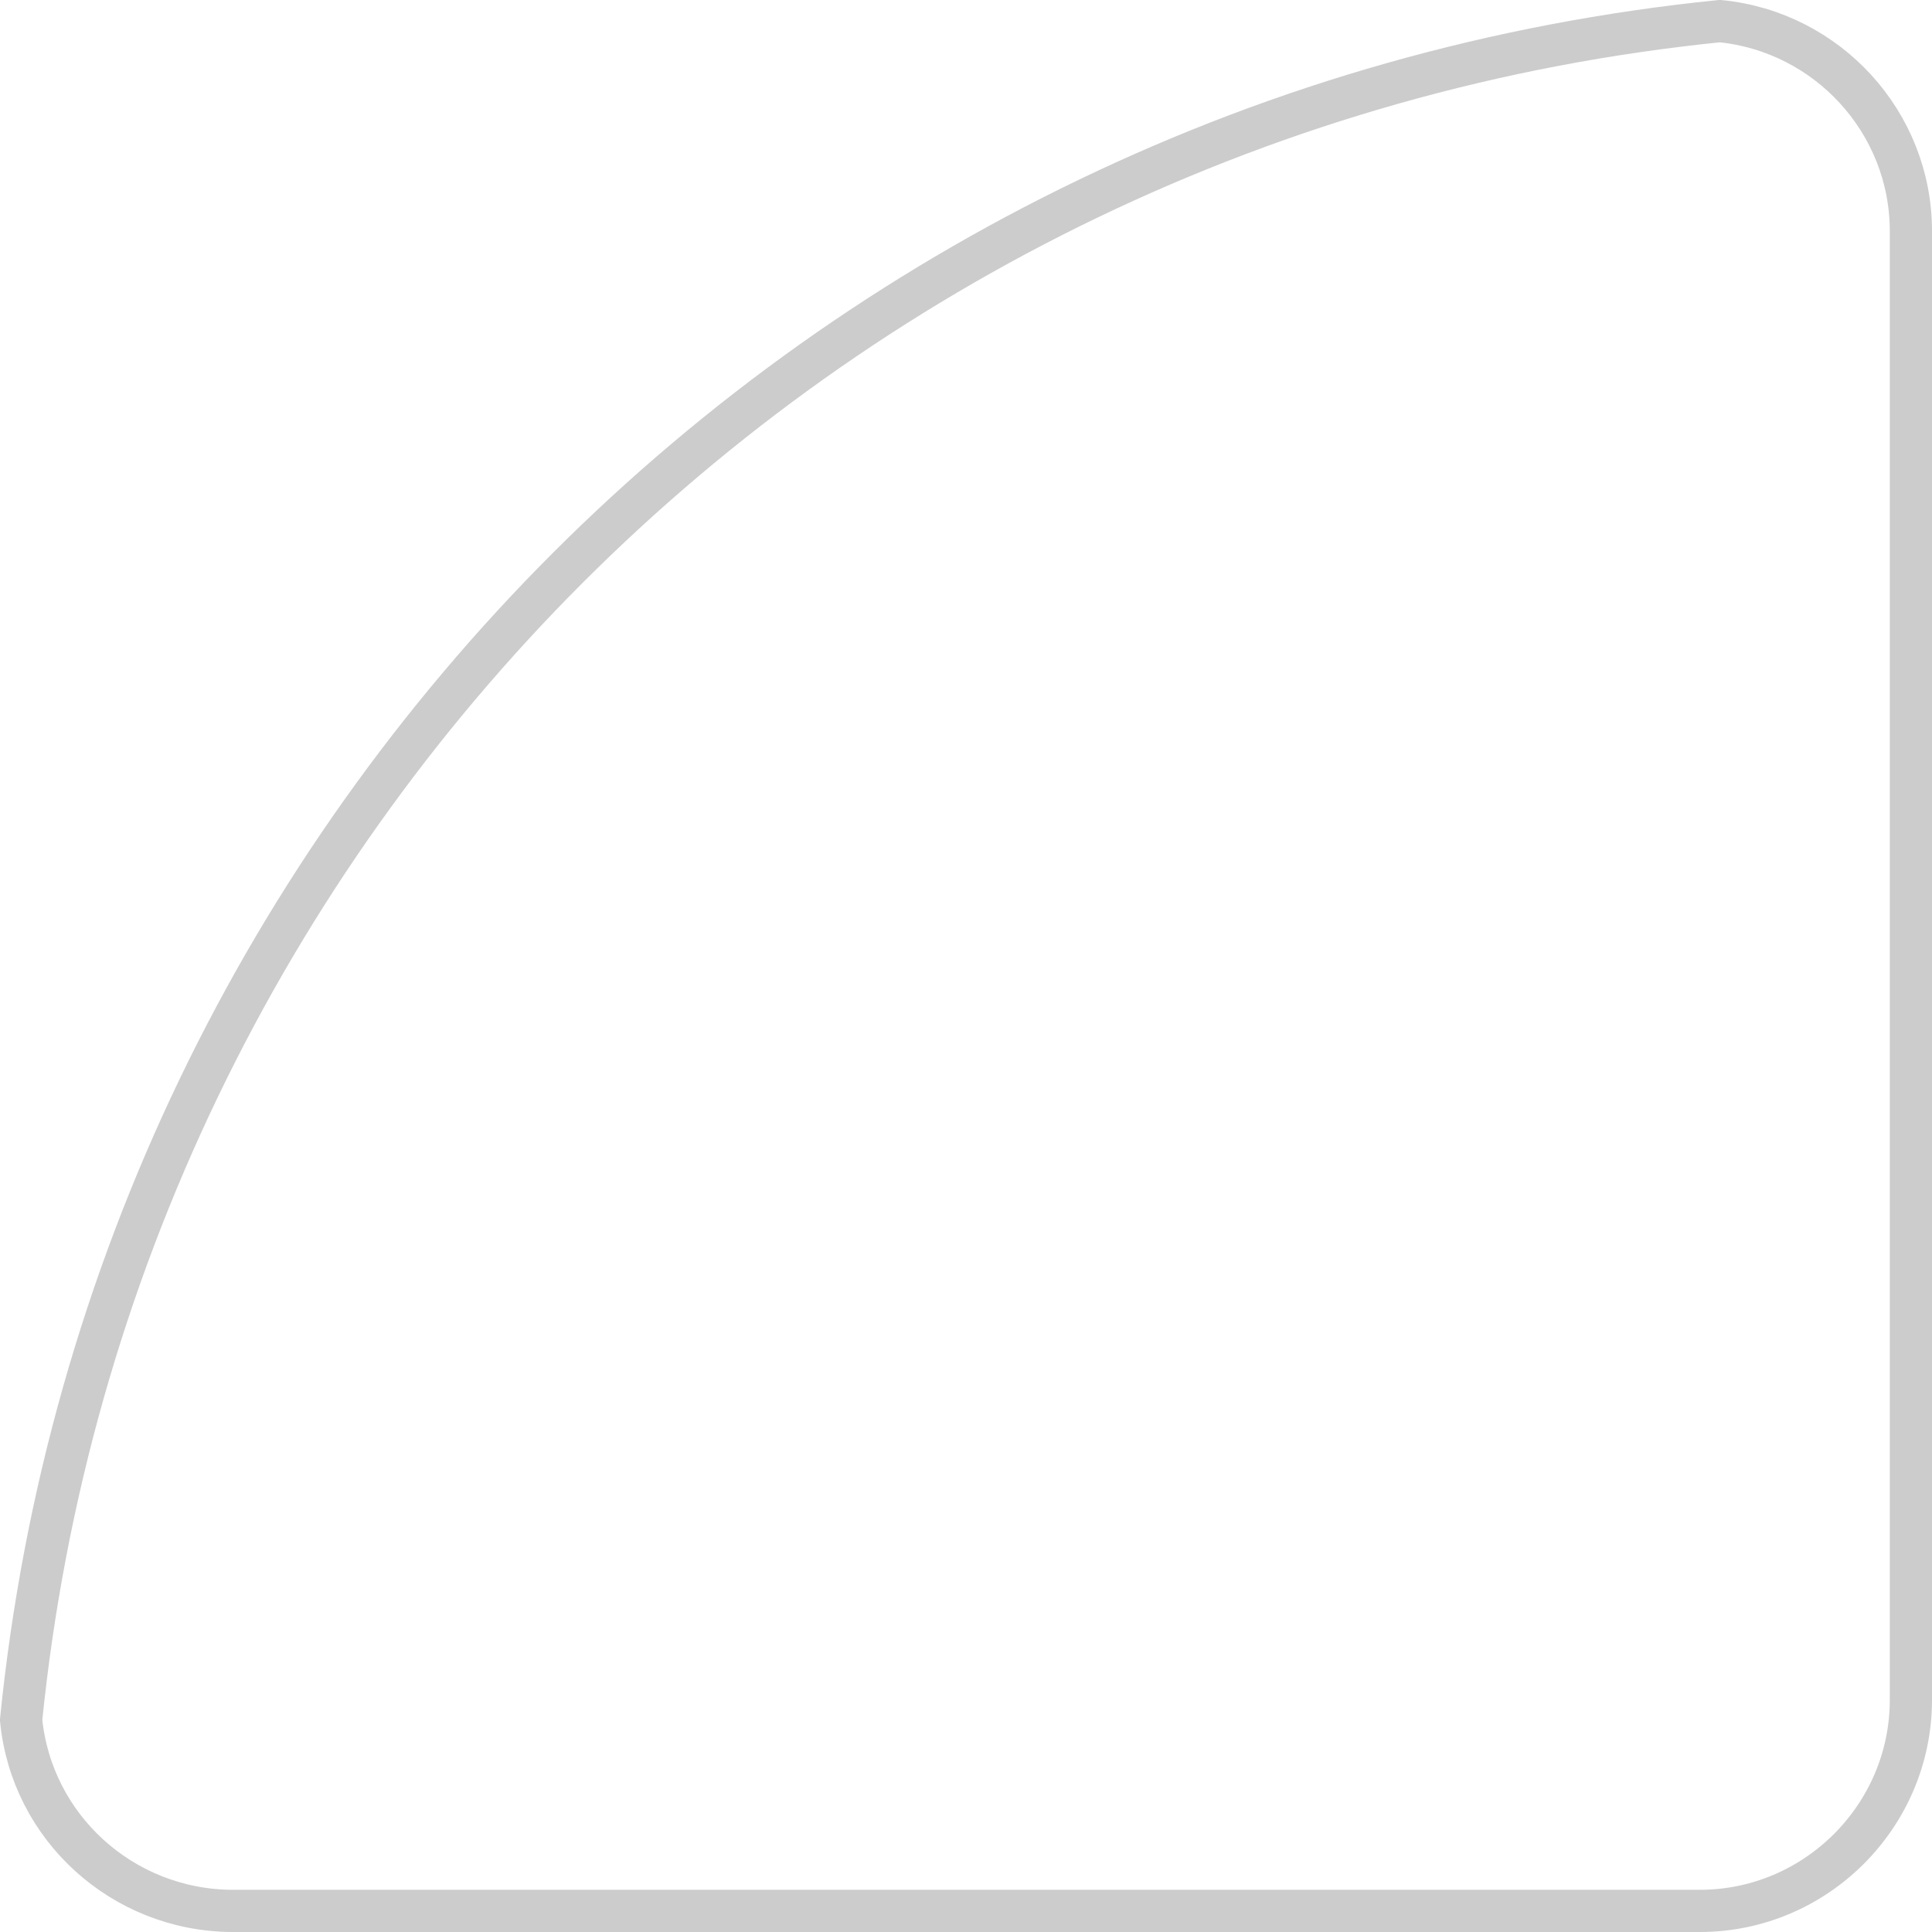 <?xml version="1.0" encoding="utf-8"?>
<!-- Generator: Adobe Illustrator 21.0.0, SVG Export Plug-In . SVG Version: 6.00 Build 0)  -->
<svg version="1.1" id="Layer_1" opacity="0.2" xmlns="http://www.w3.org/2000/svg" xmlns:xlink="http://www.w3.org/1999/xlink"
	 x="0px" y="0px" viewBox="0 0 183.1 183.1" style="enable-background:new 0 0 183.1 183.1;" xml:space="preserve">
<style type="text/css">
	.st0{fill:none;stroke:#000000;stroke-width:4;stroke-miterlimit:10;}
</style>
<title>Asset 1</title>
<path class="st0" d="M163,2C77.9,10.6,10.6,77.9,2,163c1,10.2,9.6,18,19.9,18.1h139.2c11,0,20-9,20-20V21.9
	C181.1,11.6,173.2,3,163,2z"/>
</svg>
